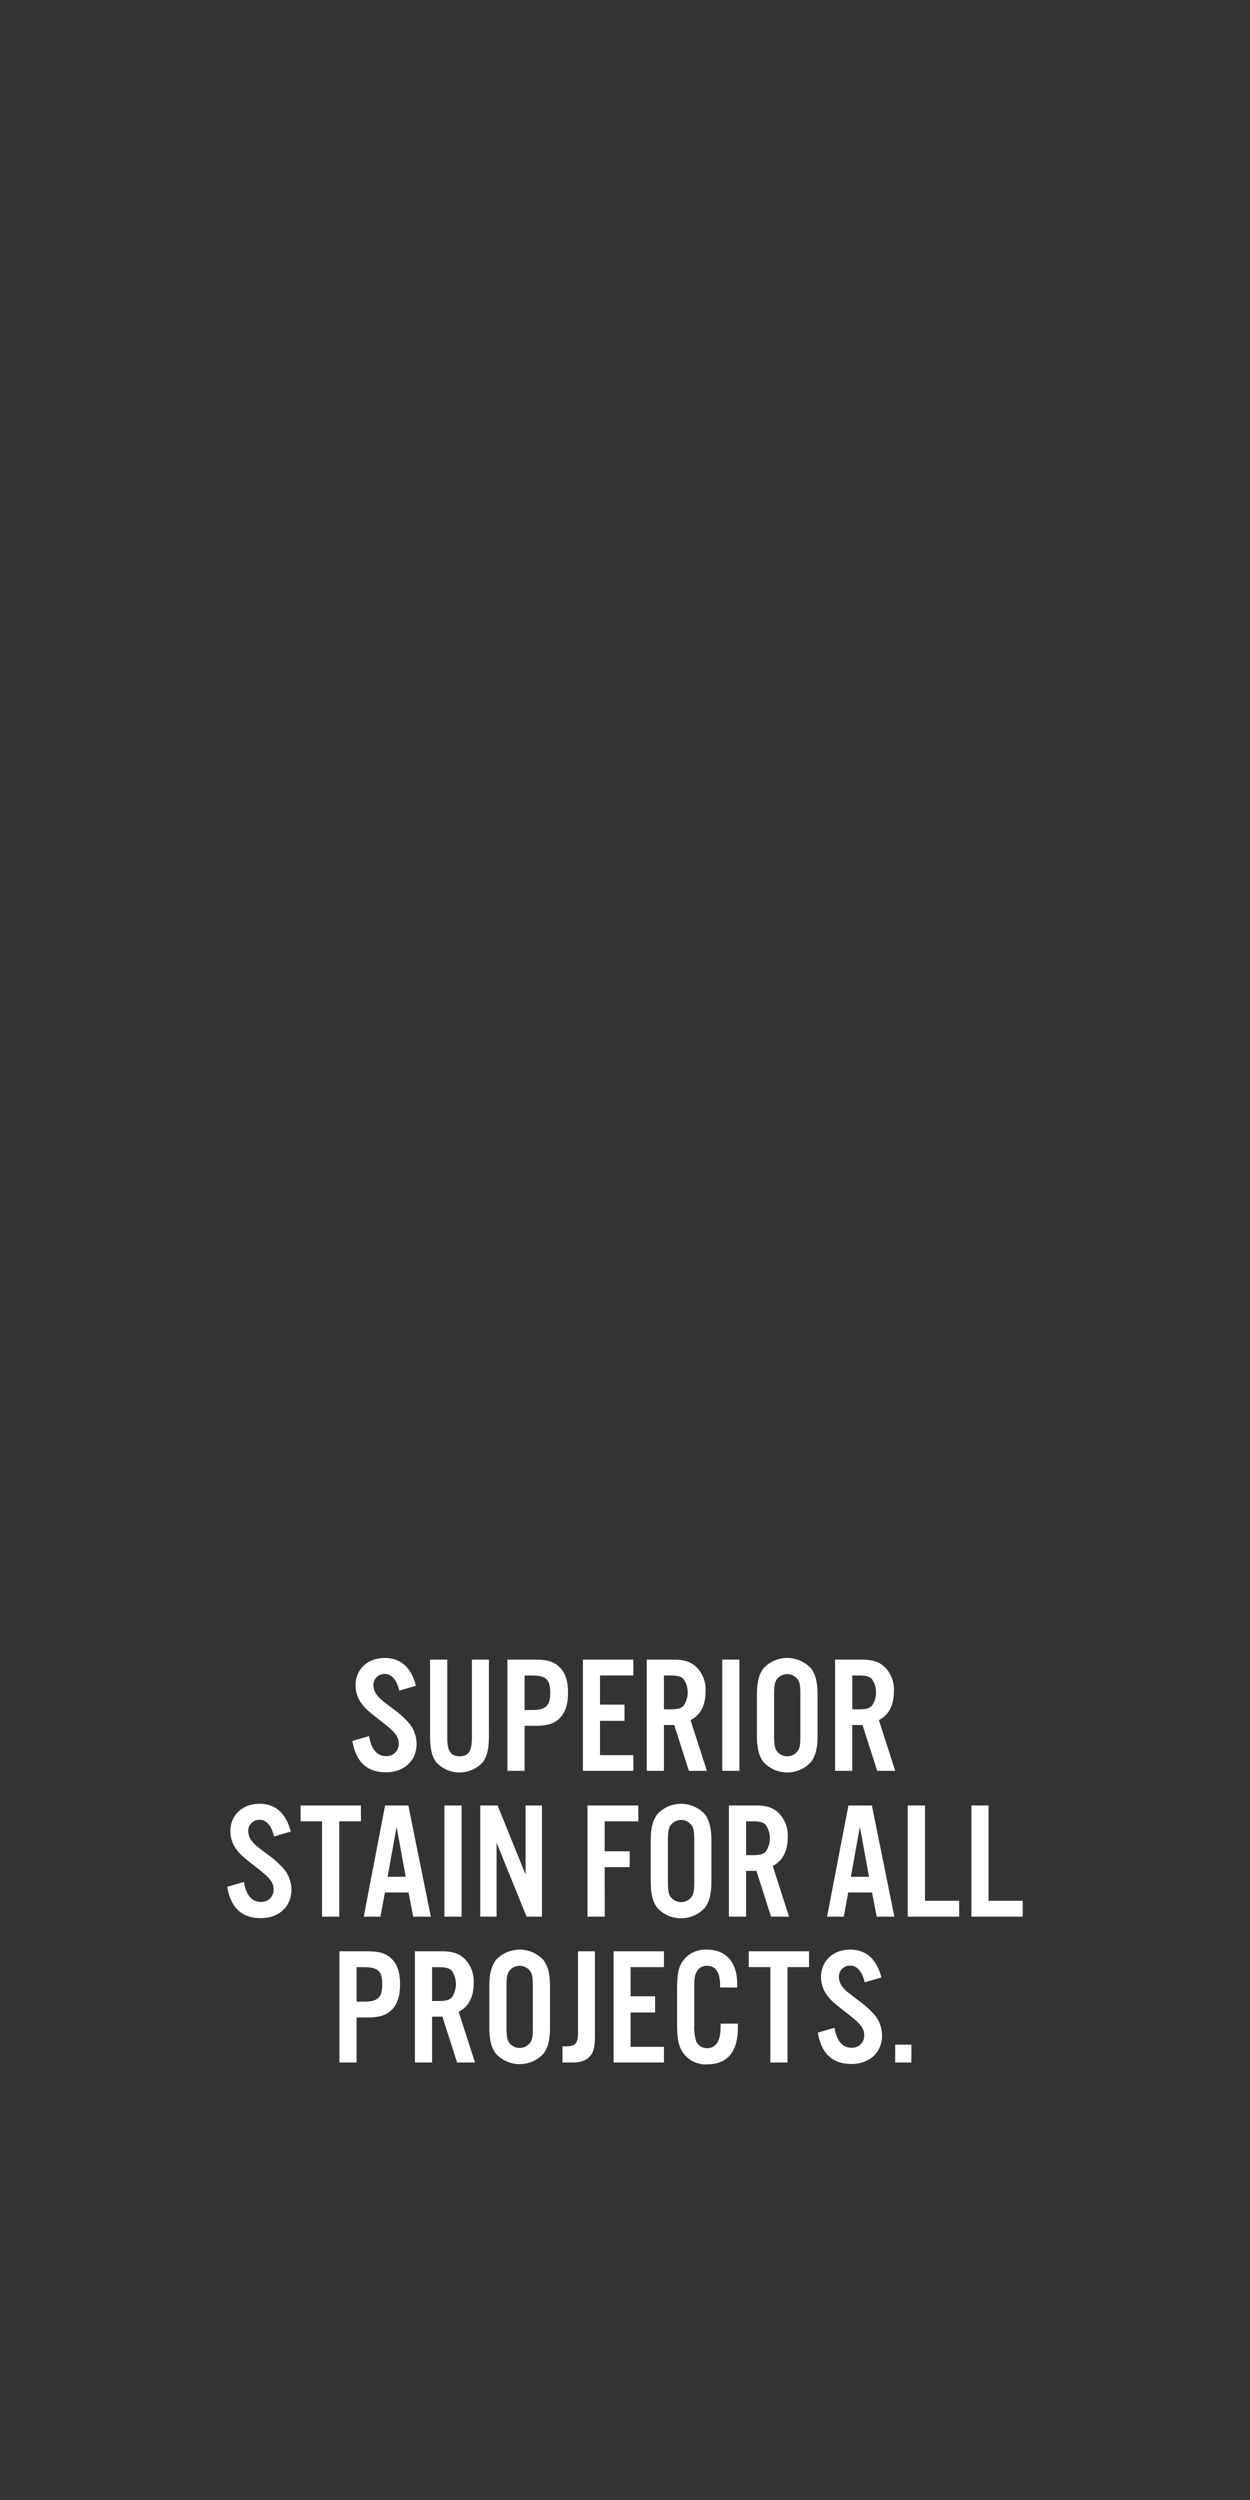 <svg xmlns="http://www.w3.org/2000/svg" viewBox="0 0 300 600"><rect x="0" y="0" width="300" height="600" fill="#333333" stroke="none"/><title>txt6</title><g id="Layer_2" data-name="Layer 2"><g id="Rect"><rect width="300" height="600" fill="none"/></g><g id="Superior_stain_for_all_projects." data-name="Superior stain for all projects."><path d="M95.82,405.75c-.64-2.64-1.84-4-3.52-4a2.64,2.64,0,0,0-2.68,2.72,4,4,0,0,0,1.12,2.68c.68.76.68.76,3.52,2.92a22.3,22.3,0,0,1,4,3.6,7.79,7.79,0,0,1,1.72,4.88c0,4-3,6.8-7.32,6.8-4.56,0-7.24-2.44-8.08-7.52l4-1.16c.52,3.2,1.92,4.8,4.12,4.8a2.9,2.9,0,0,0,3-3c0-1.68-.84-2.76-4-5.2-3.72-2.92-3.88-3.08-4.88-4.36a7.23,7.23,0,0,1-1.48-4.44c0-3.84,2.88-6.56,7-6.56,3.8,0,6.36,2.28,7.48,6.68Z" fill="#fff"/><path d="M117.34,398.31v18.08c0,3.36-.4,5.08-1.52,6.6a7.59,7.59,0,0,1-11.08,0c-1.12-1.52-1.52-3.24-1.52-6.6V398.31h4.12v18.76c0,3.16.84,4.44,3,4.44s2.92-1.28,2.92-4.44V398.31Z" fill="#fff"/><path d="M125.9,425h-4.12V398.31h6.84c2.68,0,4.36.52,5.6,1.72,1.44,1.36,2.11,3.36,2.11,6.2s-.67,4.88-2.11,6.24c-1.24,1.2-2.92,1.72-5.6,1.72H125.9Zm1.8-14.6c3.32,0,4.36-1,4.36-4.16s-1-4.12-4.36-4.12h-1.8v8.28Z" fill="#fff"/><path d="M152,402.11H144v7h5.88V413H144v8.24H152V425H139.9V398.31H152Z" fill="#fff"/><path d="M159.34,425h-4.12V398.31h6.44c2.43,0,4,.48,5.27,1.6a7.52,7.52,0,0,1,2.4,6c0,3.36-1.2,5.68-3.6,6.92L169.65,425h-4.32l-3.51-11h-2.48Zm1.52-14.76c1.76,0,2.56-.2,3.19-.84a5.68,5.68,0,0,0,0-6.44c-.63-.64-1.43-.84-3.19-.84h-1.52v8.12Z" fill="#fff"/><path d="M177.46,425h-4.12V398.31h4.12Z" fill="#fff"/><path d="M196.21,416.51c0,3-.44,4.8-1.52,6.32a7.75,7.75,0,0,1-11.51,0c-1.08-1.52-1.52-3.32-1.52-6.32v-9.72c0-3,.44-4.8,1.52-6.32a7.75,7.75,0,0,1,11.51,0c1.08,1.52,1.52,3.32,1.52,6.32Zm-10.43-.08c0,2.12.12,2.84.51,3.64a3.14,3.14,0,0,0,5.28,0c.44-.84.52-1.48.52-3.64v-9.56c0-2.16-.08-2.8-.52-3.64a3.14,3.14,0,0,0-5.28,0c-.39.8-.51,1.52-.51,3.64Z" fill="#fff"/><path d="M204.54,425h-4.12V398.31h6.43c2.44,0,4,.48,5.28,1.6a7.52,7.52,0,0,1,2.4,6c0,3.36-1.2,5.68-3.6,6.92L214.85,425h-4.32L207,414h-2.47Zm1.51-14.76c1.76,0,2.56-.2,3.2-.84a5.68,5.68,0,0,0,0-6.44c-.64-.64-1.44-.84-3.2-.84h-1.51v8.12Z" fill="#fff"/><path d="M65.78,440.75c-.64-2.64-1.84-4-3.52-4a2.64,2.64,0,0,0-2.68,2.72,4,4,0,0,0,1.12,2.68c.68.76.68.76,3.52,2.92a22.3,22.3,0,0,1,4,3.6,7.79,7.79,0,0,1,1.72,4.88c0,4-3,6.8-7.32,6.8-4.56,0-7.24-2.44-8.08-7.52l4-1.16c.52,3.2,1.92,4.8,4.12,4.8a2.9,2.9,0,0,0,3-3c0-1.68-.84-2.76-4-5.2-3.72-2.92-3.88-3.08-4.88-4.36a7.23,7.23,0,0,1-1.48-4.44c0-3.84,2.88-6.56,7-6.56,3.8,0,6.36,2.28,7.48,6.68Z" fill="#fff"/><path d="M81.42,460H77.3V437.11H72.14v-3.8H86.62v3.8h-5.2Z" fill="#fff"/><path d="M92.38,454.19,91.3,460h-4l5.12-26.68H98l5.4,26.68H99.18l-1.12-5.8Zm2.8-15.76-2.16,12h4.36Z" fill="#fff"/><path d="M110.78,460h-4.12V433.31h4.12Z" fill="#fff"/><path d="M130.06,460h-3.68l-7.2-17.76V460h-3.92V433.31h4.16l6.72,16.6v-16.6h3.92Z" fill="#fff"/><path d="M145.14,460H141V433.31h12.19v3.8h-8.07v7.2h6v3.8h-6Z" fill="#fff"/><path d="M170.73,451.51c0,3-.44,4.8-1.52,6.32a7.75,7.75,0,0,1-11.51,0c-1.08-1.52-1.52-3.32-1.52-6.32v-9.72c0-3,.44-4.8,1.52-6.32a7.75,7.75,0,0,1,11.51,0c1.08,1.52,1.52,3.32,1.52,6.32Zm-10.43-.08c0,2.12.12,2.84.52,3.64a3.13,3.13,0,0,0,5.27,0c.45-.84.53-1.48.53-3.64v-9.56c0-2.16-.08-2.8-.53-3.64a3.13,3.13,0,0,0-5.27,0c-.4.8-.52,1.52-.52,3.64Z" fill="#fff"/><path d="M179.06,460h-4.12V433.31h6.44c2.43,0,4,.48,5.27,1.6a7.52,7.52,0,0,1,2.4,6c0,3.36-1.2,5.68-3.6,6.92L189.37,460h-4.32l-3.51-11h-2.48Zm1.52-14.76c1.75,0,2.55-.2,3.19-.84a5.68,5.68,0,0,0,0-6.44c-.64-.64-1.44-.84-3.19-.84h-1.52v8.12Z" fill="#fff"/><path d="M203.58,454.19,202.5,460h-4l5.12-26.68h5.63l5.4,26.68h-4.24l-1.12-5.8Zm2.79-15.76-2.16,12h4.36Z" fill="#fff"/><path d="M222,456.19h8.2V460H217.86V433.31H222Z" fill="#fff"/><path d="M237.25,456.19h8.2V460H233.14V433.31h4.11Z" fill="#fff"/><path d="M85.58,495H81.46V468.31H88.3c2.68,0,4.36.52,5.6,1.72,1.44,1.36,2.12,3.36,2.12,6.2s-.68,4.88-2.12,6.24c-1.24,1.2-2.92,1.72-5.6,1.72H85.58Zm1.8-14.6c3.32,0,4.36-1,4.36-4.16s-1-4.12-4.36-4.12h-1.8v8.28Z" fill="#fff"/><path d="M103.7,495H99.58V468.31H106c2.44,0,4,.48,5.28,1.6a7.52,7.52,0,0,1,2.4,6c0,3.36-1.2,5.68-3.6,6.92L114,495H109.7l-3.52-11H103.7Zm1.52-14.76c1.76,0,2.56-.2,3.2-.84a5.68,5.68,0,0,0,0-6.44c-.64-.64-1.44-.84-3.2-.84H103.7v8.12Z" fill="#fff"/><path d="M132,486.51c0,3-.44,4.8-1.52,6.32a7.76,7.76,0,0,1-11.52,0c-1.08-1.52-1.52-3.32-1.52-6.32v-9.72c0-3,.44-4.8,1.52-6.32a7.76,7.76,0,0,1,11.52,0c1.08,1.52,1.52,3.32,1.52,6.32Zm-10.44-.08c0,2.12.12,2.84.52,3.64a3.14,3.14,0,0,0,5.28,0c.44-.84.52-1.48.52-3.64v-9.56c0-2.16-.08-2.8-.52-3.64a3.14,3.14,0,0,0-5.28,0c-.4.8-.52,1.52-.52,3.64Z" fill="#fff"/><path d="M142.78,468.31v20.16c0,2.8-.28,4-1.16,5S139.5,495,137.46,495H135v-3.88h1c2,0,2.72-.76,2.72-3V468.31Z" fill="#fff"/><path d="M159.34,472.11h-8v7h5.88V483h-5.88v8.24h8V495H147.26V468.31h12.08Z" fill="#fff"/><path d="M172.82,477v-.56c0-3.08-1.08-4.64-3.12-4.64a2.61,2.61,0,0,0-2.44,1.32c-.52.88-.64,1.68-.64,3.84v8.88a11.43,11.43,0,0,0,.44,4,2.77,2.77,0,0,0,2.64,1.72c1.52,0,2.52-.88,3-2.64a15.06,15.06,0,0,0,.24-3.24h4.15v.92c0,5.8-2.51,8.84-7.31,8.84a6.59,6.59,0,0,1-6-3c-1-1.64-1.28-3.2-1.28-7.16v-7.48c0-4.24.32-5.72,1.56-7.4a6.69,6.69,0,0,1,5.64-2.48c4.55,0,7.23,3,7.23,8.28v.8Z" fill="#fff"/><path d="M189,495h-4.11V472.11H179.7v-3.8h14.47v3.8H189Z" fill="#fff"/><path d="M207.53,475.75c-.64-2.64-1.84-4-3.52-4a2.64,2.64,0,0,0-2.68,2.72,4,4,0,0,0,1.12,2.68c.68.76.68.76,3.52,2.92a22.3,22.3,0,0,1,4,3.6,7.79,7.79,0,0,1,1.72,4.88c0,4-3,6.8-7.32,6.8-4.56,0-7.24-2.44-8.08-7.52l4-1.16c.52,3.2,1.92,4.8,4.12,4.8a2.9,2.9,0,0,0,3-3c0-1.68-.84-2.76-4-5.2-3.72-2.92-3.88-3.08-4.88-4.36a7.3,7.3,0,0,1-1.48-4.44c0-3.84,2.88-6.56,7-6.56,3.8,0,6.36,2.28,7.48,6.68Z" fill="#fff"/><path d="M218.73,495h-3.88v-4.28h3.88Z" fill="#fff"/></g></g></svg>